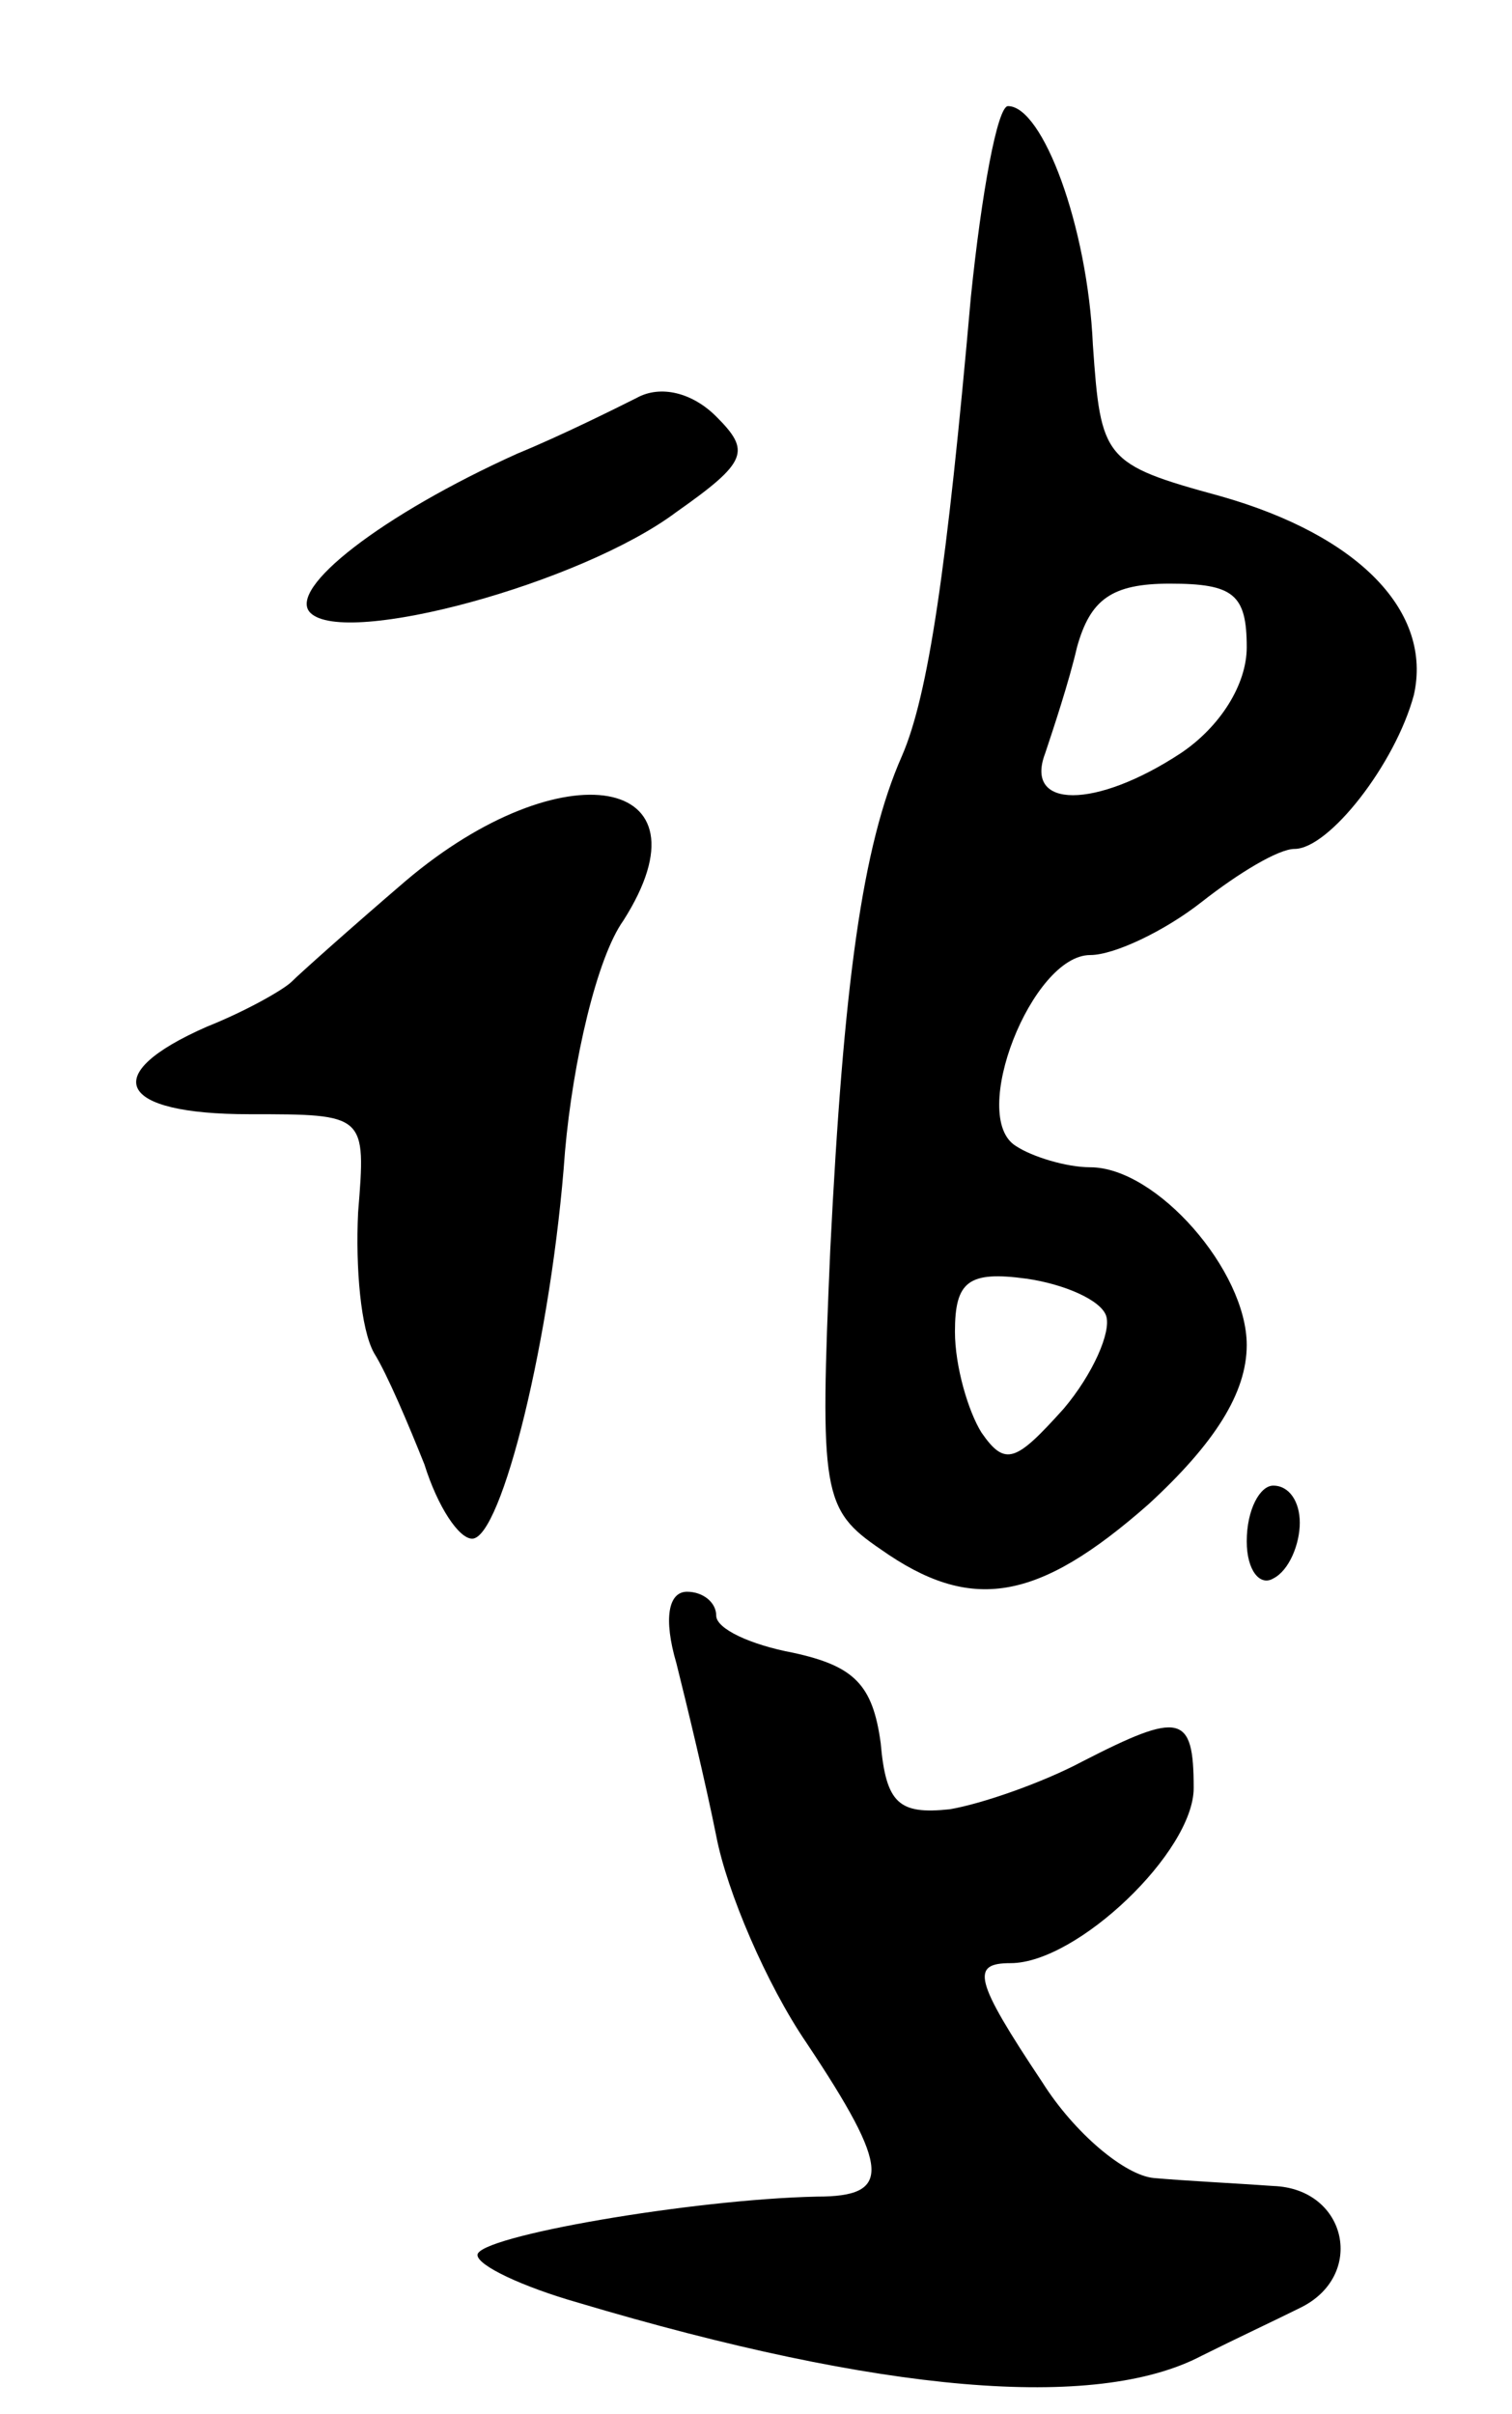 <svg version="1.0" xmlns="http://www.w3.org/2000/svg"
 width="57pt" height="91pt" viewBox="0 0 57 91"
 preserveAspectRatio="xMidYMid meet">
<g transform="translate(0,91) scale(0.1,-0.1)"
fill="#000000" stroke="none">
<path d="M366 798 c-9 -102 -16 -150 -26 -173 -15 -34 -22 -86 -27 -186 -4
-92 -3 -98 19 -113 34 -24 59 -20 101 17 25 23 37 42 37 60 0 28 -34 67 -59
67 -9 0 -22 4 -28 8 -18 11 6 72 28 72 9 0 28 9 42 20 14 11 29 20 35 20 13 0
38 32 45 58 7 31 -20 60 -73 75 -44 12 -45 14 -48 57 -2 45 -19 90 -32 90 -4
0 -10 -33 -14 -72z m104 -132 c0 -14 -10 -30 -25 -40 -32 -21 -59 -21 -51 0 3
9 9 27 12 40 5 18 13 24 35 24 24 0 29 -4 29 -24z m-53 -252 c2 -6 -5 -22 -16
-35 -18 -20 -22 -22 -31 -9 -5 8 -10 25 -10 38 0 19 5 23 27 20 14 -2 28 -8
30 -14z"/>
<path d="M240 760 c-8 -4 -28 -14 -45 -21 -51 -23 -87 -51 -78 -60 13 -13 102
11 138 38 27 19 28 23 15 36 -9 9 -21 12 -30 7z"/>
<path d="M153 578 c-21 -18 -40 -35 -43 -38 -3 -3 -17 -11 -32 -17 -41 -18
-34 -33 16 -33 44 0 44 0 41 -37 -1 -21 1 -44 6 -53 5 -8 13 -27 19 -42 5 -16
13 -28 18 -28 11 0 30 76 35 146 3 34 12 73 22 87 35 55 -23 65 -82 15z"/>
<path d="M470 329 c0 -11 5 -17 10 -14 6 3 10 13 10 21 0 8 -4 14 -10 14 -5 0
-10 -9 -10 -21z"/>
<path d="M255 283 c4 -16 11 -45 15 -65 4 -21 19 -56 34 -78 32 -48 32 -58 4
-58 -47 -1 -128 -15 -128 -22 0 -4 17 -12 38 -18 114 -34 195 -41 235 -20 12
6 29 14 37 18 25 12 18 45 -10 46 -14 1 -34 2 -45 3 -11 1 -30 17 -42 36 -26
39 -27 45 -12 45 25 0 69 42 69 66 0 28 -5 29 -42 10 -15 -8 -38 -16 -50 -18
-19 -2 -24 2 -26 25 -3 22 -10 29 -33 34 -16 3 -29 9 -29 14 0 5 -5 9 -11 9
-7 0 -9 -10 -4 -27z"/>
</g>
</svg>
